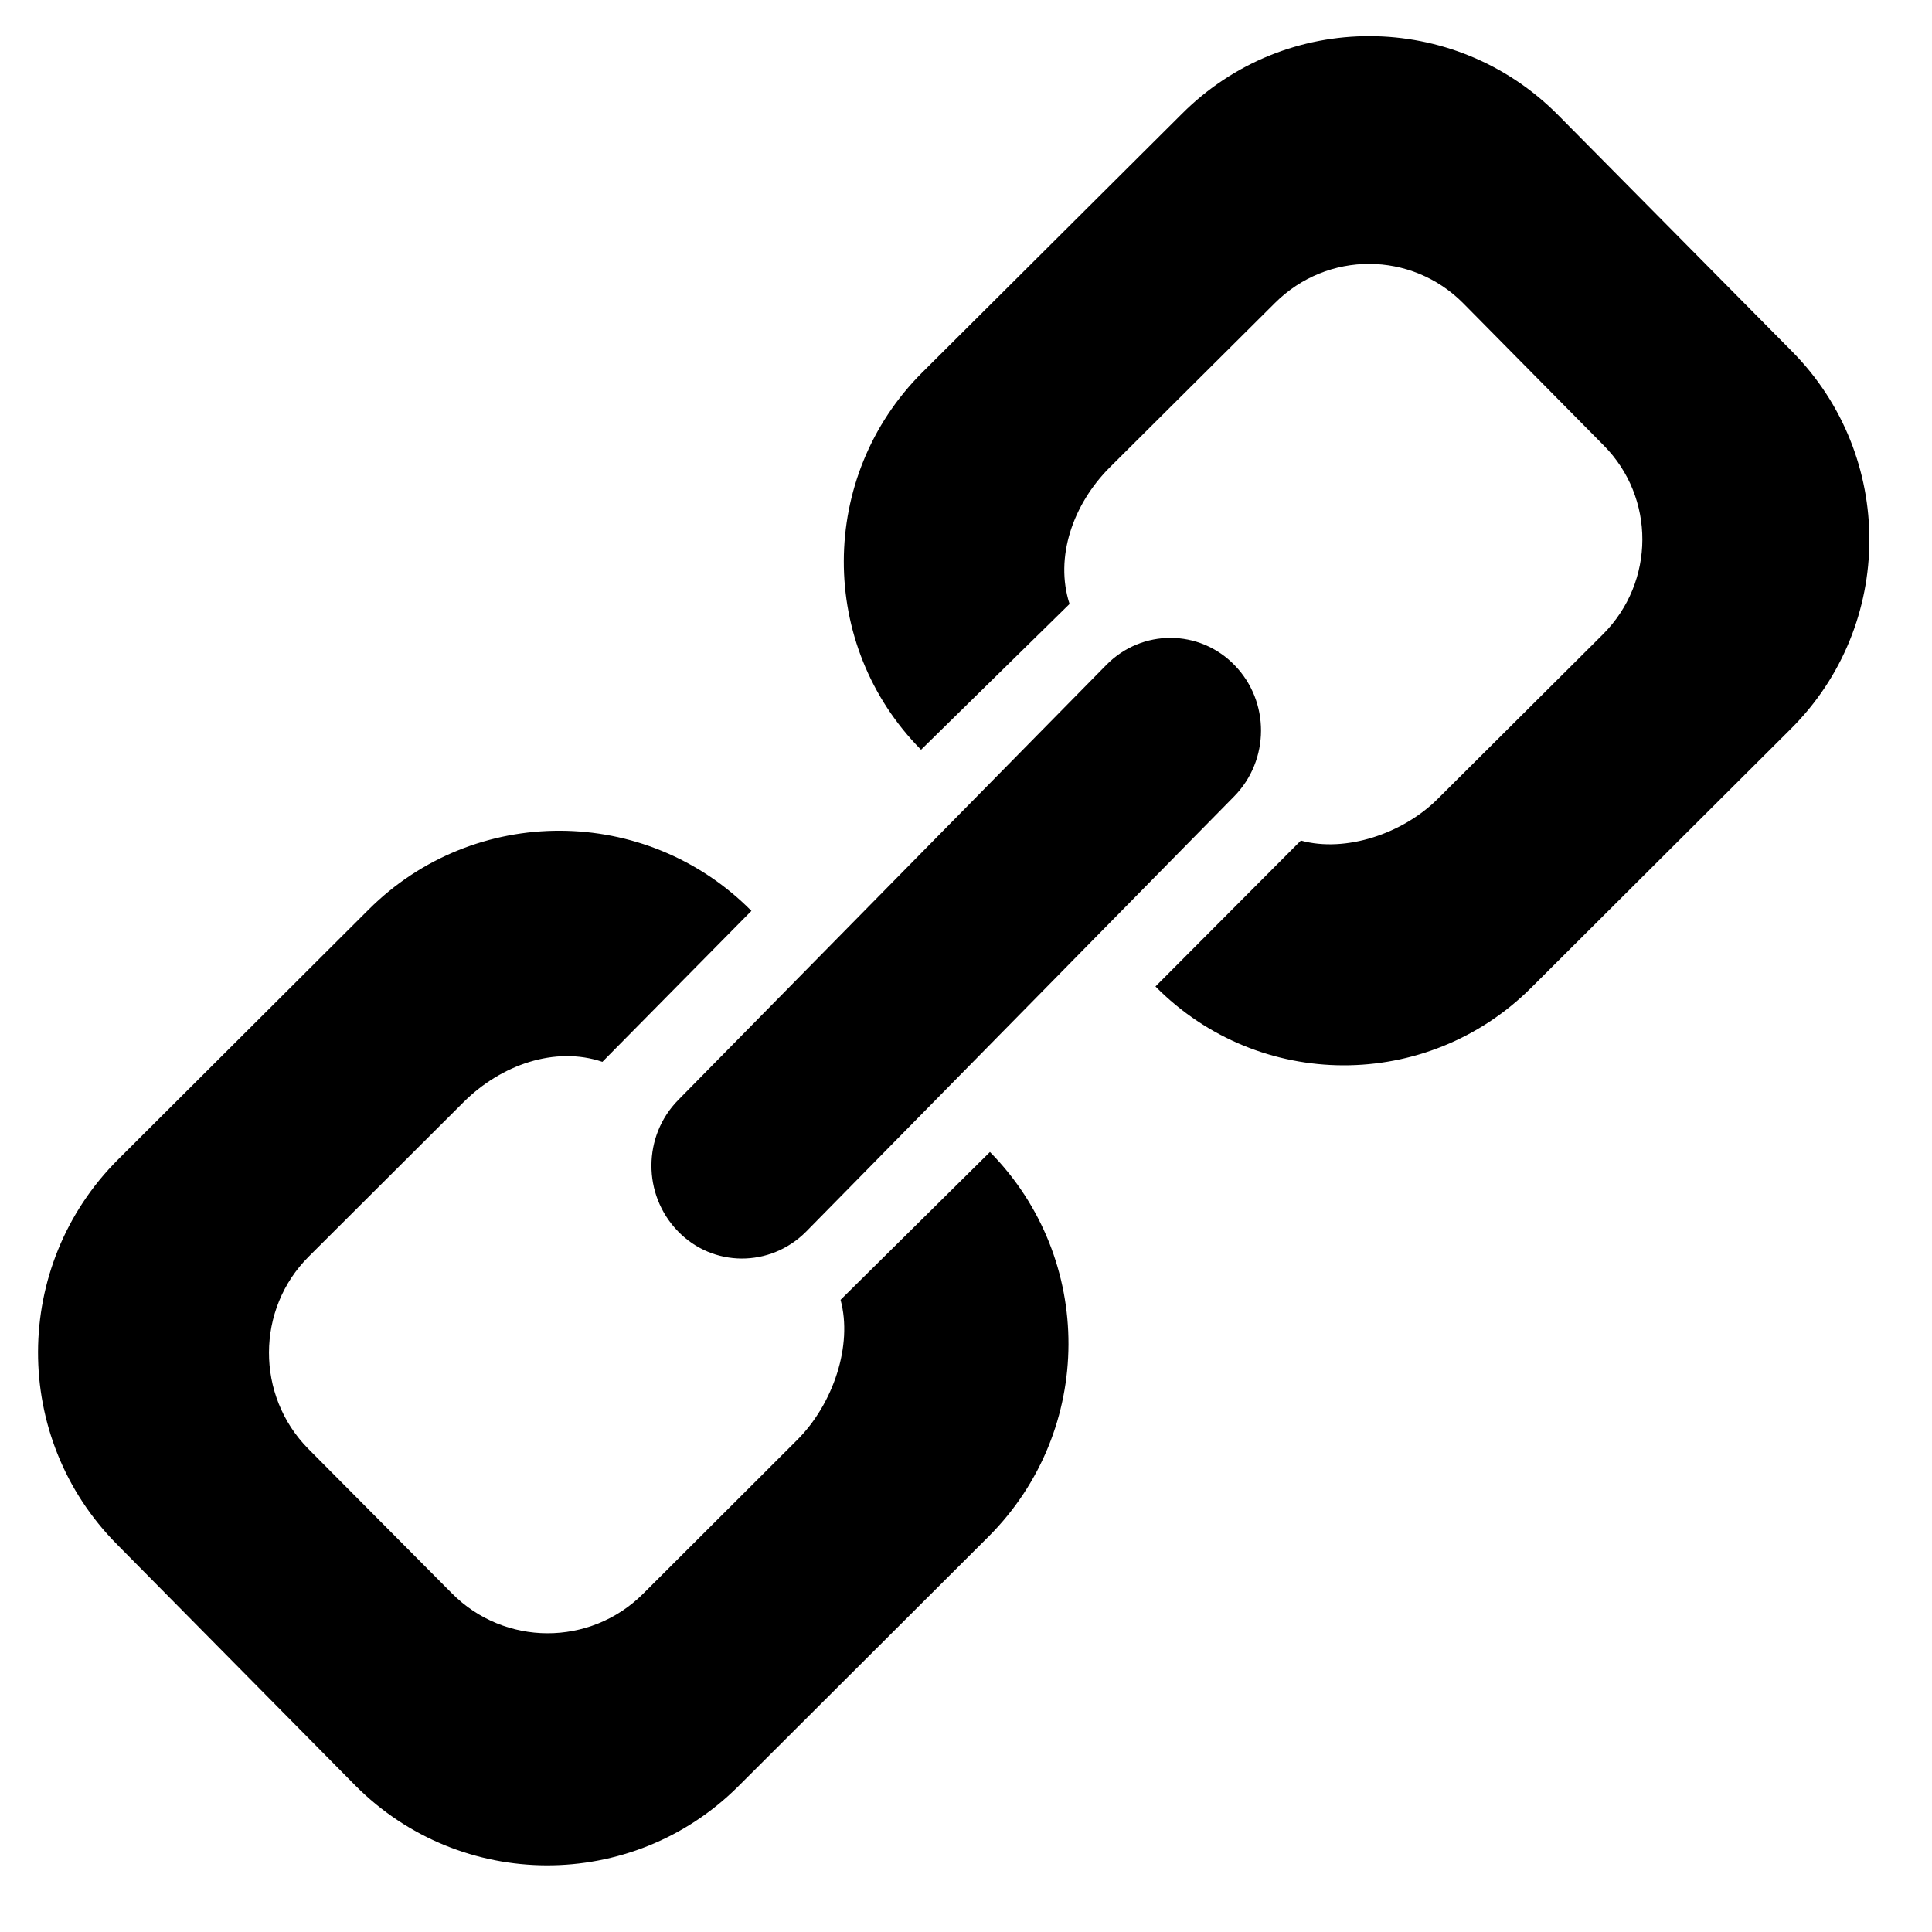 <svg width="15" height="15" viewBox="0 0 15 15" fill="none" xmlns="http://www.w3.org/2000/svg">
<path fill-rule="evenodd" clip-rule="evenodd" d="M13.913 2.728L12.095 0.891C11.29 0.081 9.983 0.076 9.177 0.883L7.159 2.893C6.352 3.699 6.348 5.01 7.151 5.821L8.304 4.689C8.187 4.328 8.33 3.915 8.616 3.629L9.899 2.352C10.306 1.946 10.958 1.949 11.36 2.354L12.451 3.458C12.853 3.863 12.851 4.517 12.447 4.923L11.163 6.202C10.892 6.473 10.446 6.622 10.1 6.526L8.971 7.659C9.775 8.472 11.08 8.475 11.889 7.668L13.904 5.659C14.714 4.853 14.717 3.54 13.913 2.728ZM6.526 10.092C6.622 10.444 6.469 10.9 6.191 11.178L4.992 12.375C4.581 12.784 3.916 12.783 3.507 12.369L2.393 11.248C1.985 10.835 1.987 10.163 2.398 9.755L3.598 8.558C3.89 8.266 4.31 8.12 4.677 8.244L5.834 7.072C5.015 6.246 3.682 6.242 2.861 7.063L0.915 9.004C0.092 9.827 0.088 11.163 0.907 11.989L2.758 13.862C3.576 14.685 4.907 14.691 5.731 13.87L7.676 11.929C8.499 11.105 8.502 9.772 7.686 8.944L6.526 10.092ZM6.258 9.563C5.98 9.842 5.534 9.841 5.262 9.558C4.988 9.274 4.99 8.82 5.266 8.54L8.591 5.161C8.867 4.882 9.312 4.883 9.585 5.164C9.86 5.446 9.859 5.901 9.582 6.183L6.258 9.563Z" fill="black"/>
</svg>
